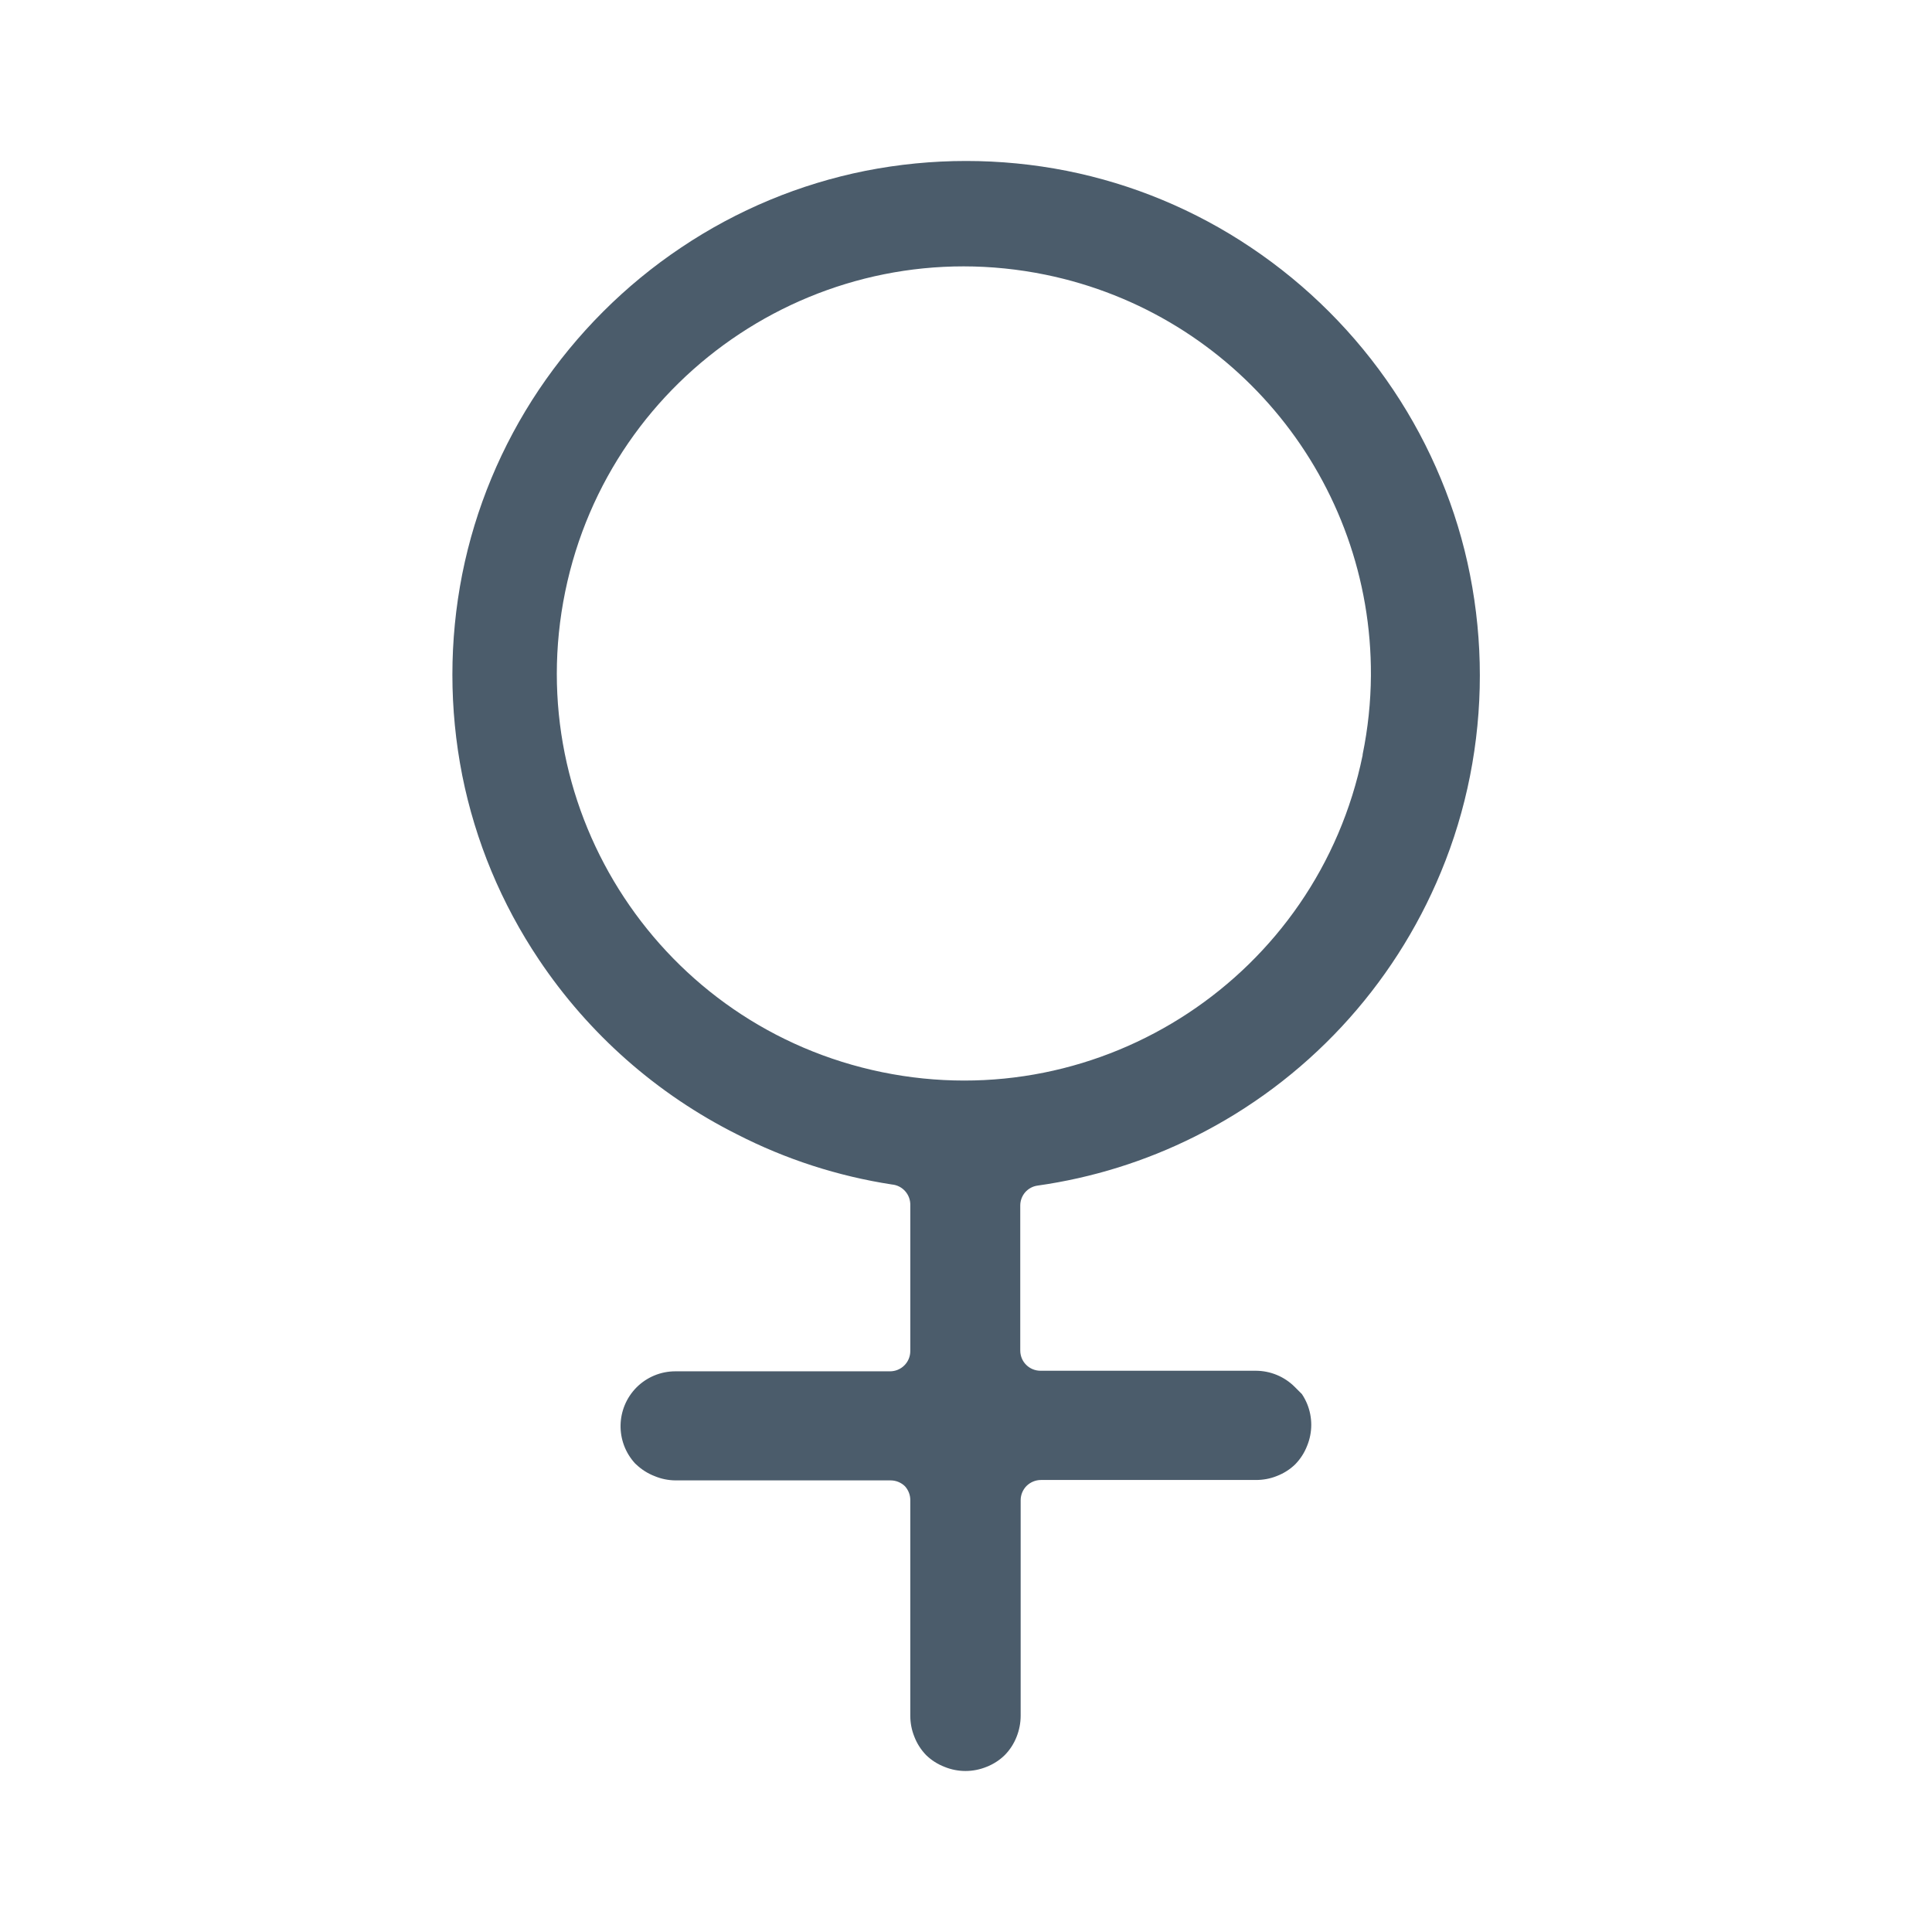 <svg xmlns="http://www.w3.org/2000/svg" width="24" height="24" viewBox="0 0 24 24">
    <g fill="none" fill-rule="evenodd">
        <g fill="#4B5C6B">
            <g>
                <g>
                    <path d="M18.261 7.14c-.08-.408-.202-.807-.362-1.192-.16-.386-.357-.755-.59-1.103-.468-.7-1.07-1.302-1.77-1.771-.692-.465-1.47-.789-2.288-.952-.825-.163-1.674-.163-2.5 0-.817.163-1.595.487-2.288.952-.7.468-1.3 1.07-1.77 1.769-.464.693-.788 1.47-.951 2.289-.163.825-.163 1.674 0 2.5.163.817.487 1.595.952 2.288.619.925 1.467 1.673 2.463 2.172.603.309 1.252.519 1.922.622.134.012.234.127.229.261v1.808c0 .14-.113.252-.252.252H8.388c-.18 0-.353.072-.481.2-.257.26-.265.675-.018.944l.013.012c.066.063.144.113.23.146.081.034.169.052.258.053h2.673c.067 0 .131.026.179.073.043.048.067.11.066.174v2.676c0 .09.017.178.05.26.033.086.083.164.147.23.065.063.143.113.229.146.166.068.353.068.52 0 .085-.033.163-.083.228-.147.064-.065.114-.143.147-.228.033-.083.05-.172.05-.261v-2.676c0-.067.026-.13.073-.178.048-.047.112-.074.179-.074h2.67c.09 0 .179-.016.262-.05.085-.033.163-.082.228-.146.064-.066.114-.144.147-.23.068-.166.068-.352 0-.519-.018-.043-.04-.085-.066-.123l-.09-.09c-.128-.127-.3-.198-.48-.199h-2.676c-.067 0-.131-.026-.178-.073-.048-.047-.074-.112-.074-.179v-1.801c0-.06.022-.119.062-.165.04-.045.094-.074.153-.082.68-.096 1.34-.302 1.953-.609 1.382-.69 2.467-1.857 3.057-3.284.16-.385.281-.786.362-1.195.163-.825.163-1.674 0-2.5zm-1.334 2.232v.01c-.561 2.735-3.233 4.498-5.969 3.937-2.735-.561-4.498-3.233-3.937-5.969.561-2.735 3.233-4.498 5.969-3.937 2.361.485 4.053 2.569 4.04 4.98-.002.329-.037.657-.103.98z" transform="translate(-311 -509) translate(193 493) translate(118 16)"/>
                </g>
            </g>
        </g>
    </g>
</svg>
